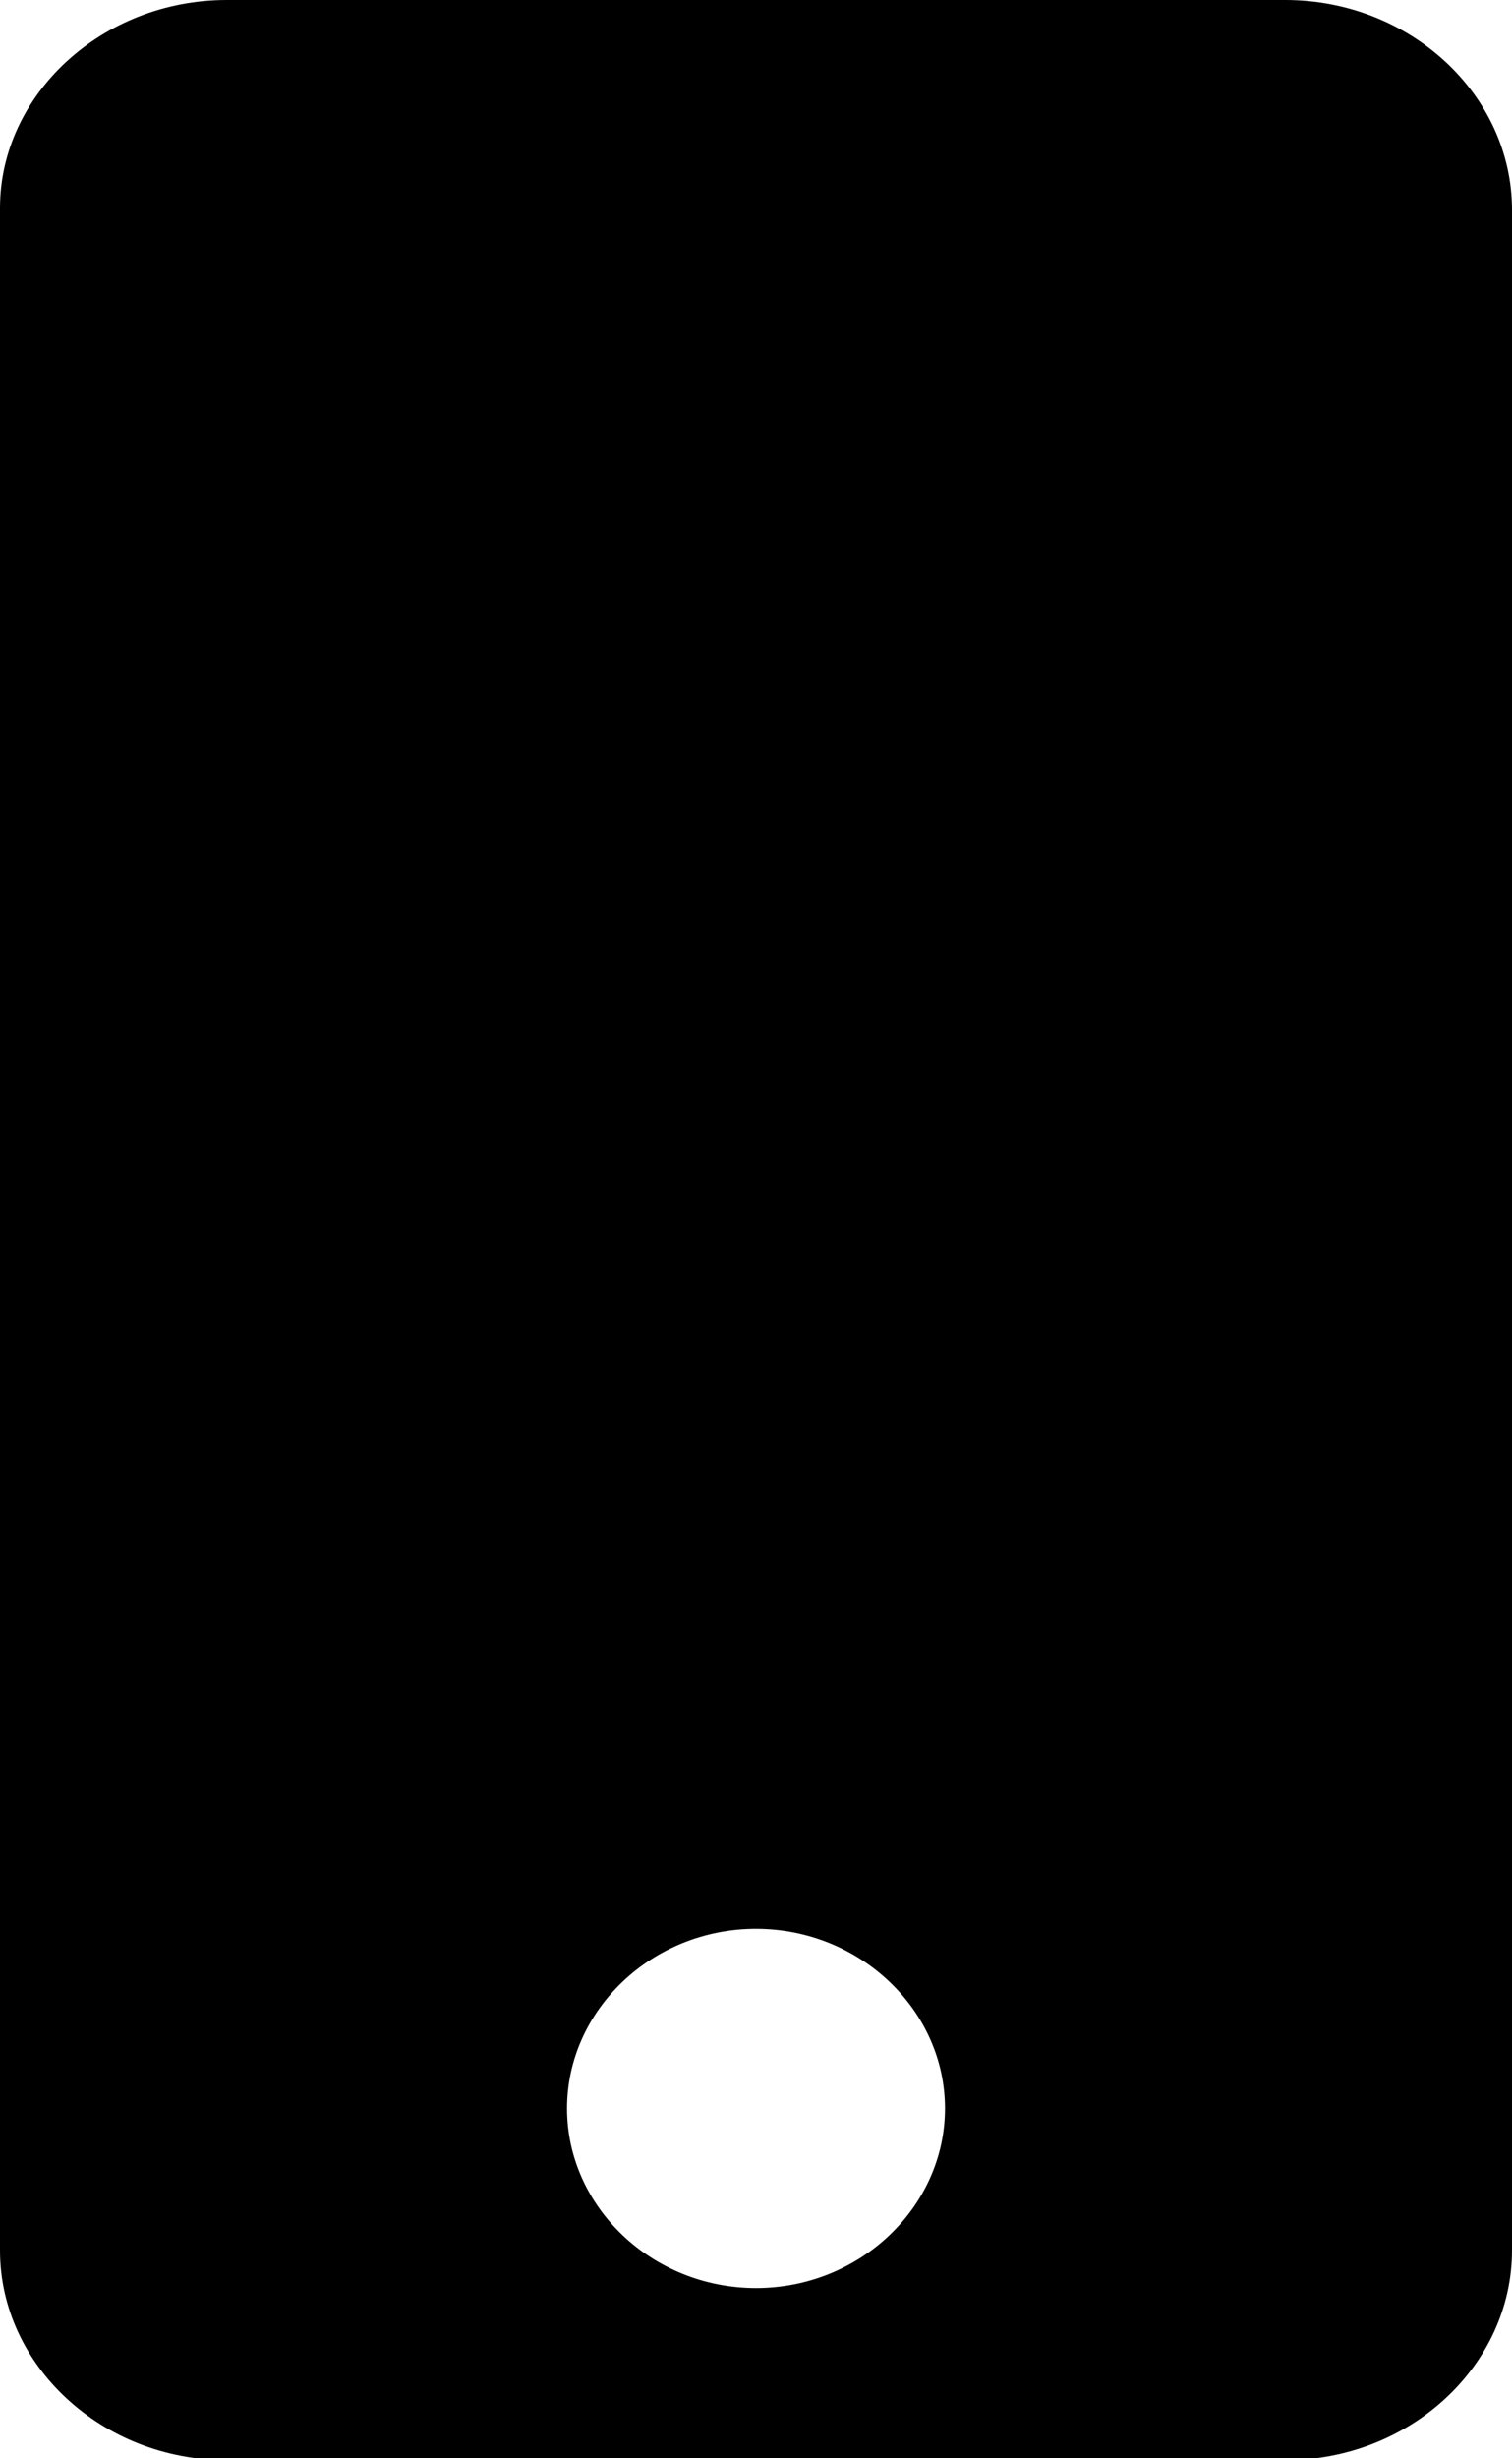 <svg xmlns="http://www.w3.org/2000/svg" viewBox="0 0 80 130"><path d="M12 0h56c6.6 0 12 5 12 11.1V119c0 6.1-5.4 11.1-12 11.1H12c-6.6 0-12-5-12-11.1V11C0 5 5.4 0 12 0zm28 121c5.5 0 10-4.3 10-9.5s-4.5-9.5-10-9.5-10 4.3-10 9.5 4.5 9.5 10 9.5z"/></svg>